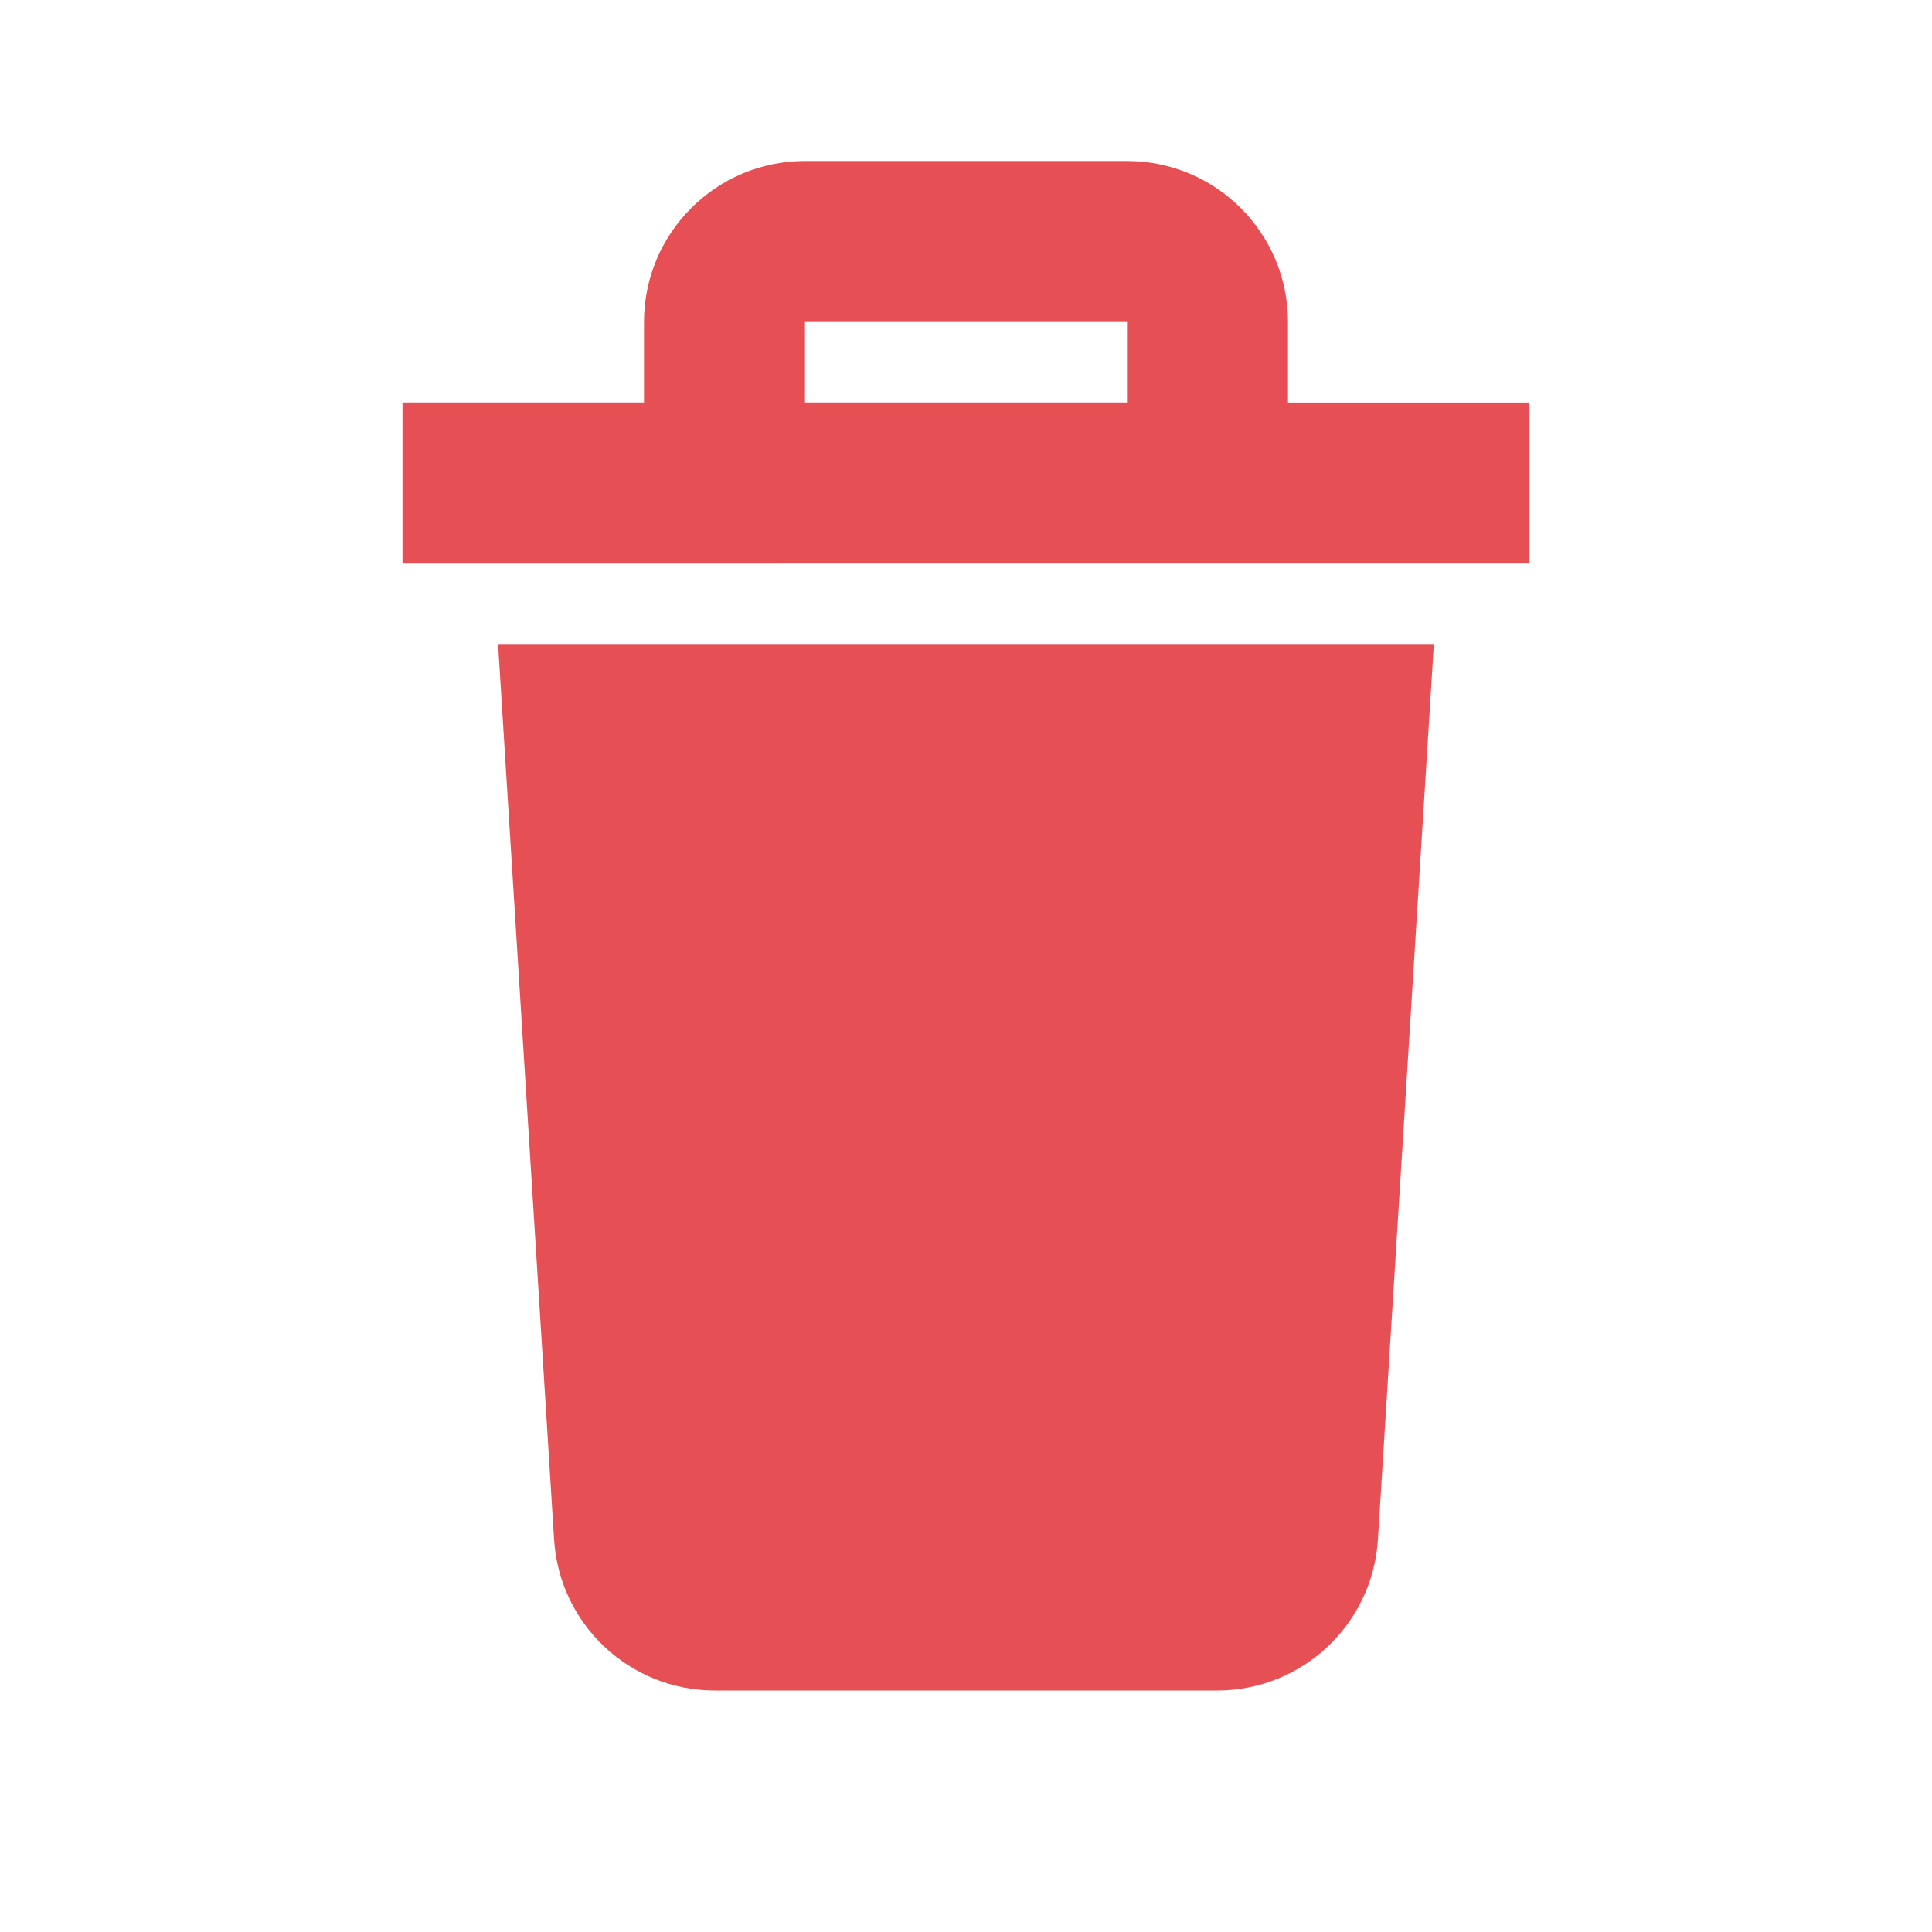 <svg viewBox="0 0 24 24" xmlns="http://www.w3.org/2000/svg" fill="#e65054"><g><path d="M6.187 8h11.625l-.695 11.125C17.05 20.18 16.177 21 15.12 21H8.88c-1.057 0-1.93-.82-1.997-1.875L6.187 8zM19 5v2H5V5h3V4c0-1.105.895-2 2-2h4c1.105 0 2 .895 2 2v1h3zm-9 0h4V4h-4v1z"></path></g></svg>